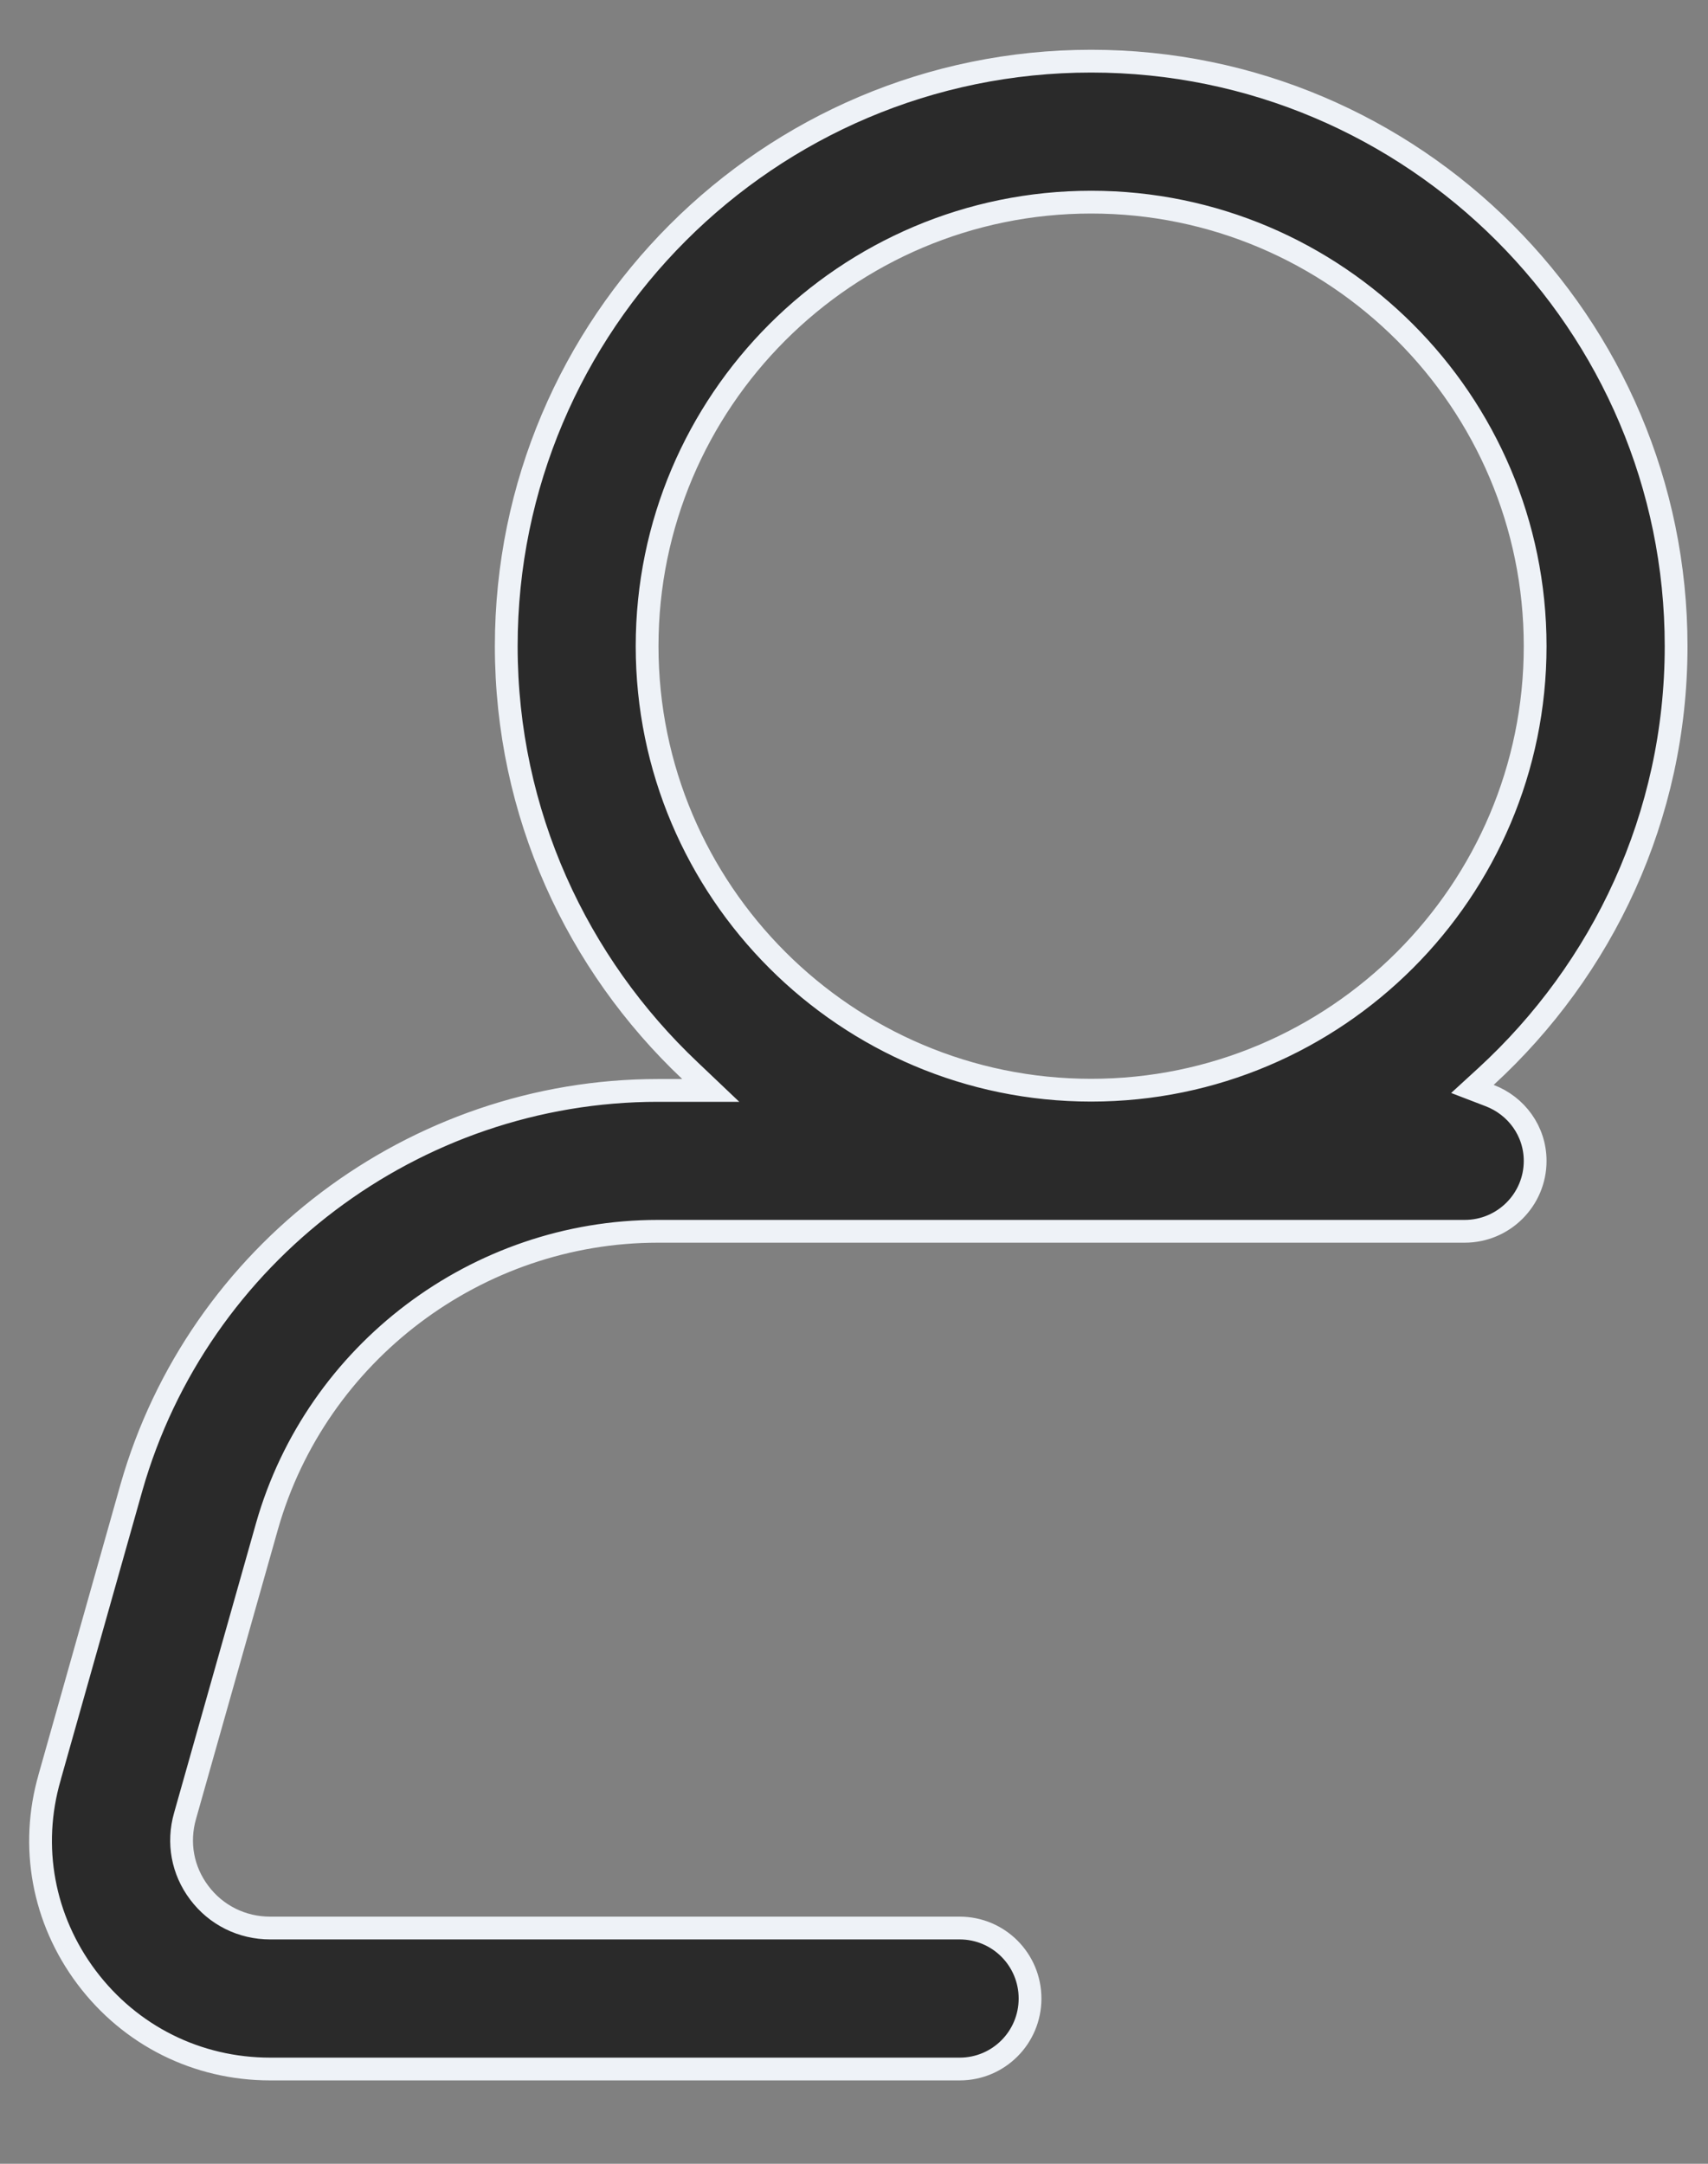 <svg width="15" height="19" viewBox="0 0 15 19" fill="none" xmlns="http://www.w3.org/2000/svg">
<rect x="0" y="0" width="15" height="19" fill="#808080" stroke="none"/>
<path d="M2.345 13.401L2.345 13.401L1.625 15.946C1.625 15.946 1.625 15.946 1.625 15.946C1.558 16.181 1.603 16.425 1.749 16.619C1.897 16.817 2.125 16.93 2.373 16.93H8.428C8.77 16.93 9.046 17.207 9.046 17.549C9.046 17.891 8.77 18.168 8.428 18.168H2.373C1.732 18.168 1.145 17.875 0.76 17.363C0.378 16.854 0.26 16.214 0.436 15.606L0.436 15.605L1.154 13.063C1.739 11.009 3.64 9.575 5.777 9.575H5.991H6.242L6.06 9.402C5.068 8.465 4.446 7.142 4.446 5.674C4.446 2.842 6.75 0.537 9.583 0.537C12.415 0.537 14.72 2.842 14.72 5.674C14.72 7.169 14.074 8.513 13.05 9.453L12.931 9.562L13.082 9.62C13.316 9.709 13.482 9.931 13.482 10.194C13.482 10.535 13.205 10.812 12.863 10.812H5.777C4.19 10.812 2.779 11.877 2.345 13.401ZM9.583 1.775C7.432 1.775 5.683 3.524 5.683 5.674C5.683 7.824 7.432 9.573 9.583 9.573C11.733 9.573 13.482 7.824 13.482 5.674C13.482 3.524 11.733 1.775 9.583 1.775Z" fill="#2A2A2A" stroke="#EEF2F7" stroke-width="0.2"/>
</svg>
